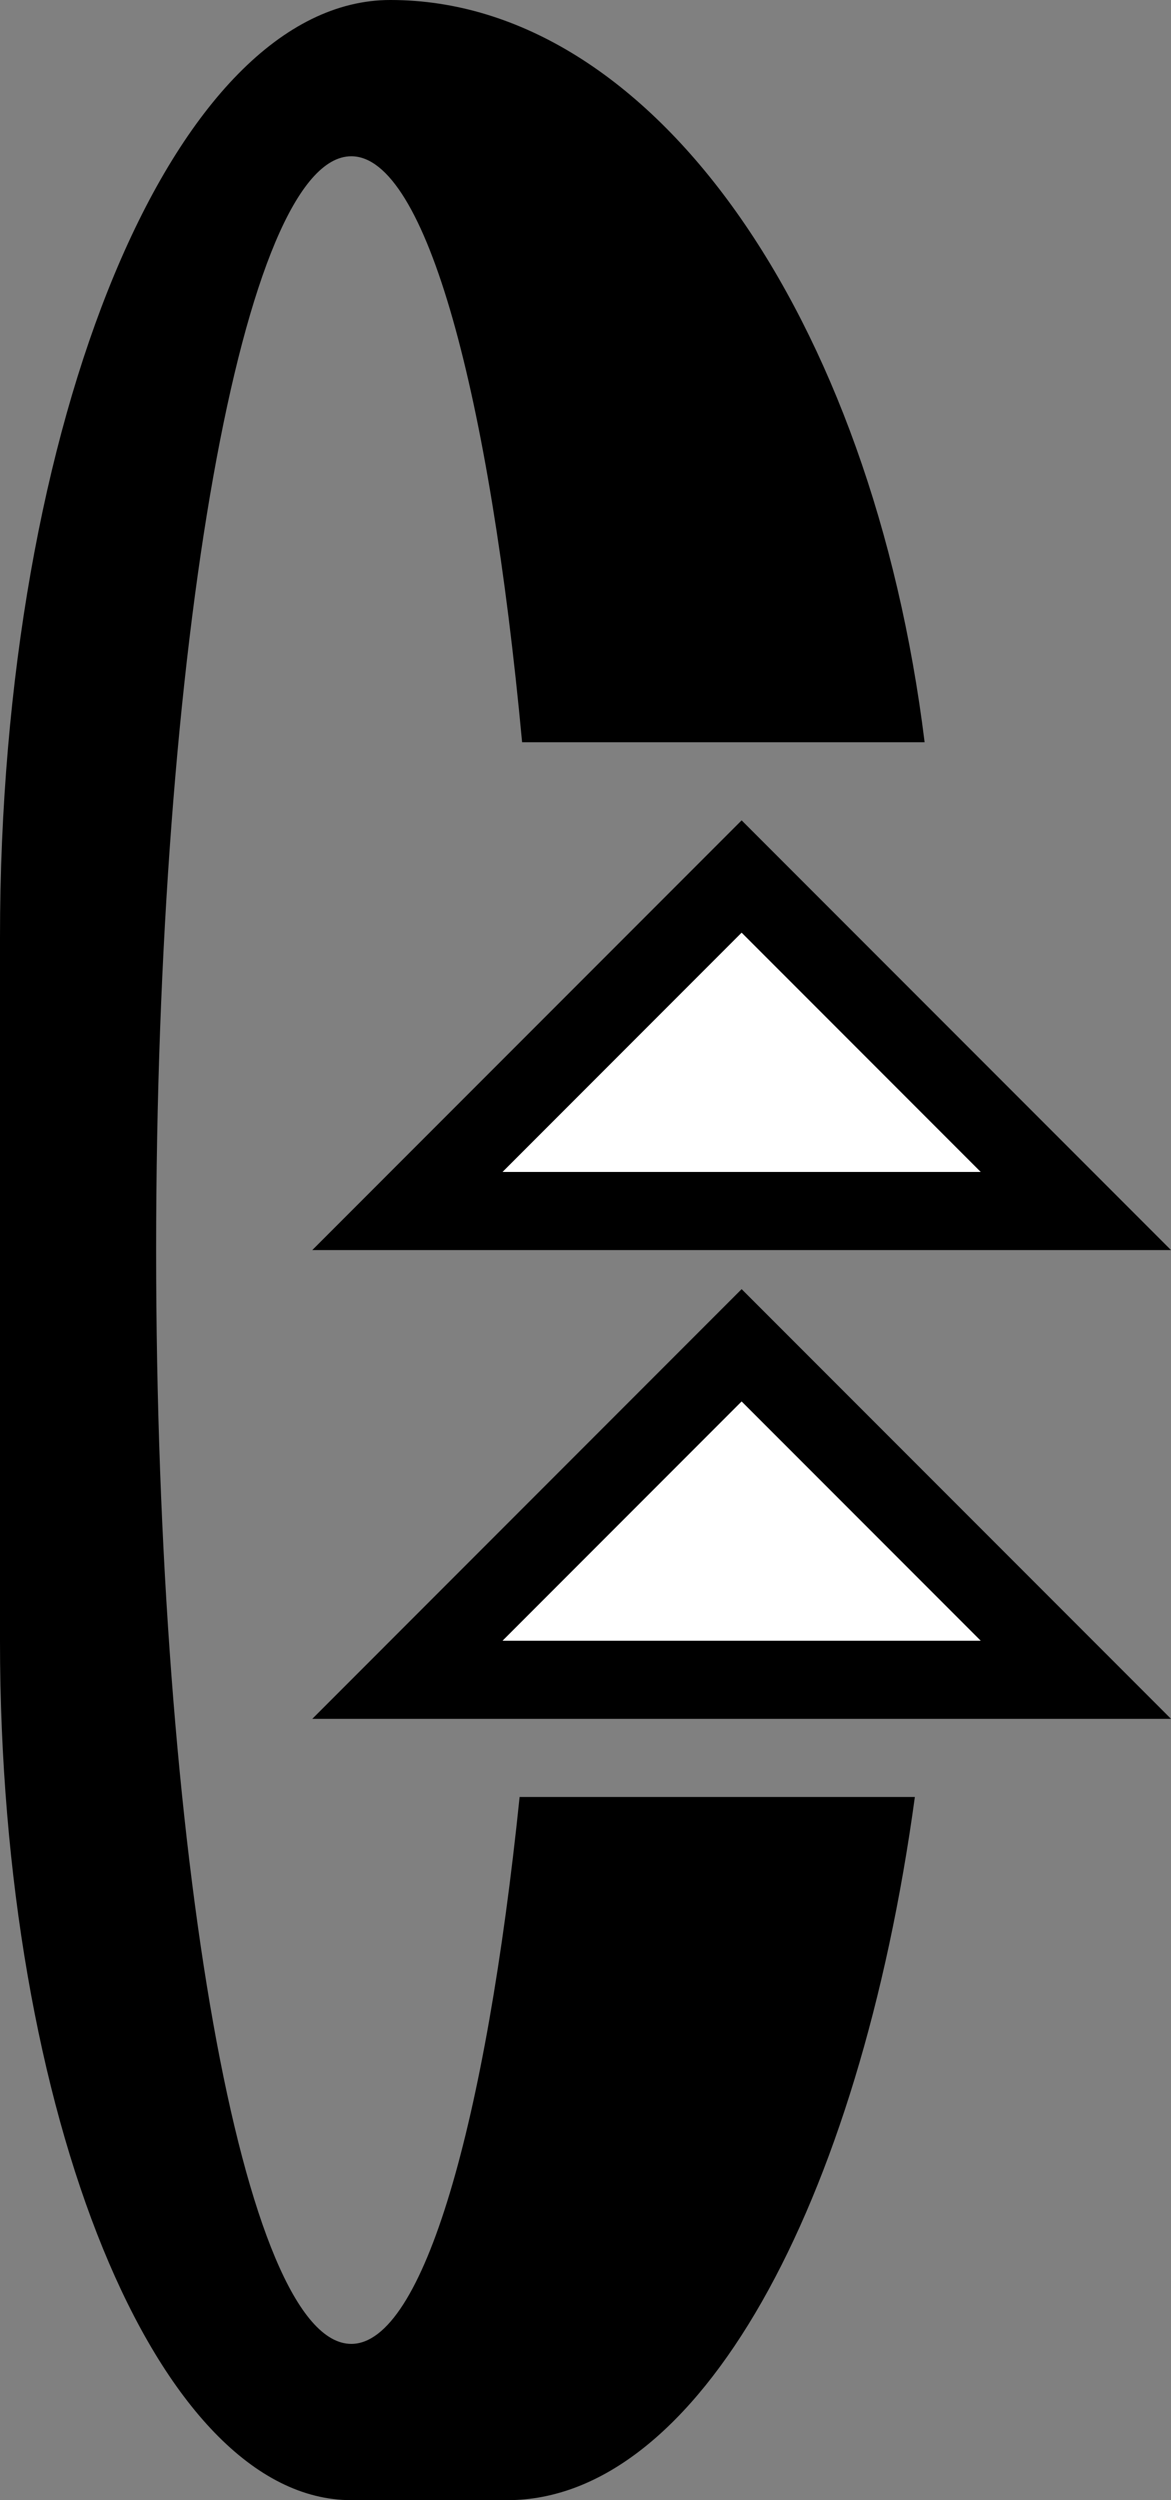 <?xml version="1.0" encoding="UTF-8" standalone="no"?>
<svg
   xmlns:dc="http://purl.org/dc/elements/1.1/"
   xmlns:cc="http://creativecommons.org/ns#"
   xmlns:rdf="http://www.w3.org/1999/02/22-rdf-syntax-ns#"
   xmlns:svg="http://www.w3.org/2000/svg"
   xmlns="http://www.w3.org/2000/svg"
   xmlns:sodipodi="http://sodipodi.sourceforge.net/DTD/sodipodi-0.dtd"
   xmlns:inkscape="http://www.inkscape.org/namespaces/inkscape"
   version="1.0"
   width="15"
   height="32"
   id="svg2"
   inkscape:version="0.47 r22583"
   sodipodi:docname="02-10-003-02-02-01.svg">
  <rect width="100%" height="100%" fill="#808080" stroke="none"/>
  <defs
     id="defs16">
    <inkscape:perspective
       sodipodi:type="inkscape:persp3d"
       inkscape:vp_x="0 : 23 : 1"
       inkscape:vp_y="0 : 1000 : 0"
       inkscape:vp_z="36 : 23 : 1"
       inkscape:persp3d-origin="18 : 15.333333 : 1"
       id="perspective18" />
  </defs>
  <sodipodi:namedview
     pagecolor="#ffffff"
     bordercolor="#666666"
     borderopacity="1"
     objecttolerance="10"
     gridtolerance="10"
     guidetolerance="10"
     inkscape:pageopacity="0"
     inkscape:pageshadow="2"
     inkscape:window-width="964"
     inkscape:window-height="721"
     id="namedview14"
     showgrid="true"
     inkscape:zoom="14.78125"
     inkscape:cx="7.5"
     inkscape:cy="16"
     inkscape:window-x="365"
     inkscape:window-y="0"
     inkscape:window-maximized="0"
     inkscape:current-layer="svg2"
     showborder="true">
    <inkscape:grid
       type="xygrid"
       id="grid2824"
       empspacing="5"
       visible="true"
       enabled="true"
       snapvisiblegridlinesonly="true" />
  </sodipodi:namedview>
  <path
     style="fill:#000000;fill-opacity:1;stroke:none"
     d="M 9.5,10.5 4,16 15,16 9.5,10.5 z m 0,1.438 L 12.562,15 6.438,15 9.5,11.938 z"
     id="path3279" />
  <path
     style="fill:#000000;fill-opacity:1;stroke:none"
     d="M 5 0 C 2.239 0 0 5.373 0 12 L 0 21 C 0 27.075 2.015 32 4.5 32 L 6.5 32 C 8.948 32 11.005 28.225 11.719 23 L 6.656 23 C 6.225 27.176 5.424 30 4.5 30 C 3.119 30 2 23.732 2 16 C 2 8.268 3.119 2 4.5 2 C 5.46 2 6.273 5.047 6.688 9.5 L 11.844 9.5 C 11.172 4.071 8.366 0 5 0 z "
     id="path5562" />
  <path
     style="fill:#ffffff;fill-opacity:1;stroke:none"
     d="M 9.5,11.938 6.438,15 12.562,15 9.5,11.938 z"
     id="path6281" />
  <path
     id="path4220"
     d="M 9.5,16.5 4,22 15,22 9.5,16.5 z m 0,1.438 L 12.562,21 6.438,21 9.5,17.938 z"
     style="fill:#000000;fill-opacity:1;stroke:none" />
  <path
     id="path4222"
     d="M 9.5,17.938 6.438,21 12.562,21 9.5,17.938 z"
     style="fill:#ffffff;fill-opacity:1;stroke:none" />
</svg>
